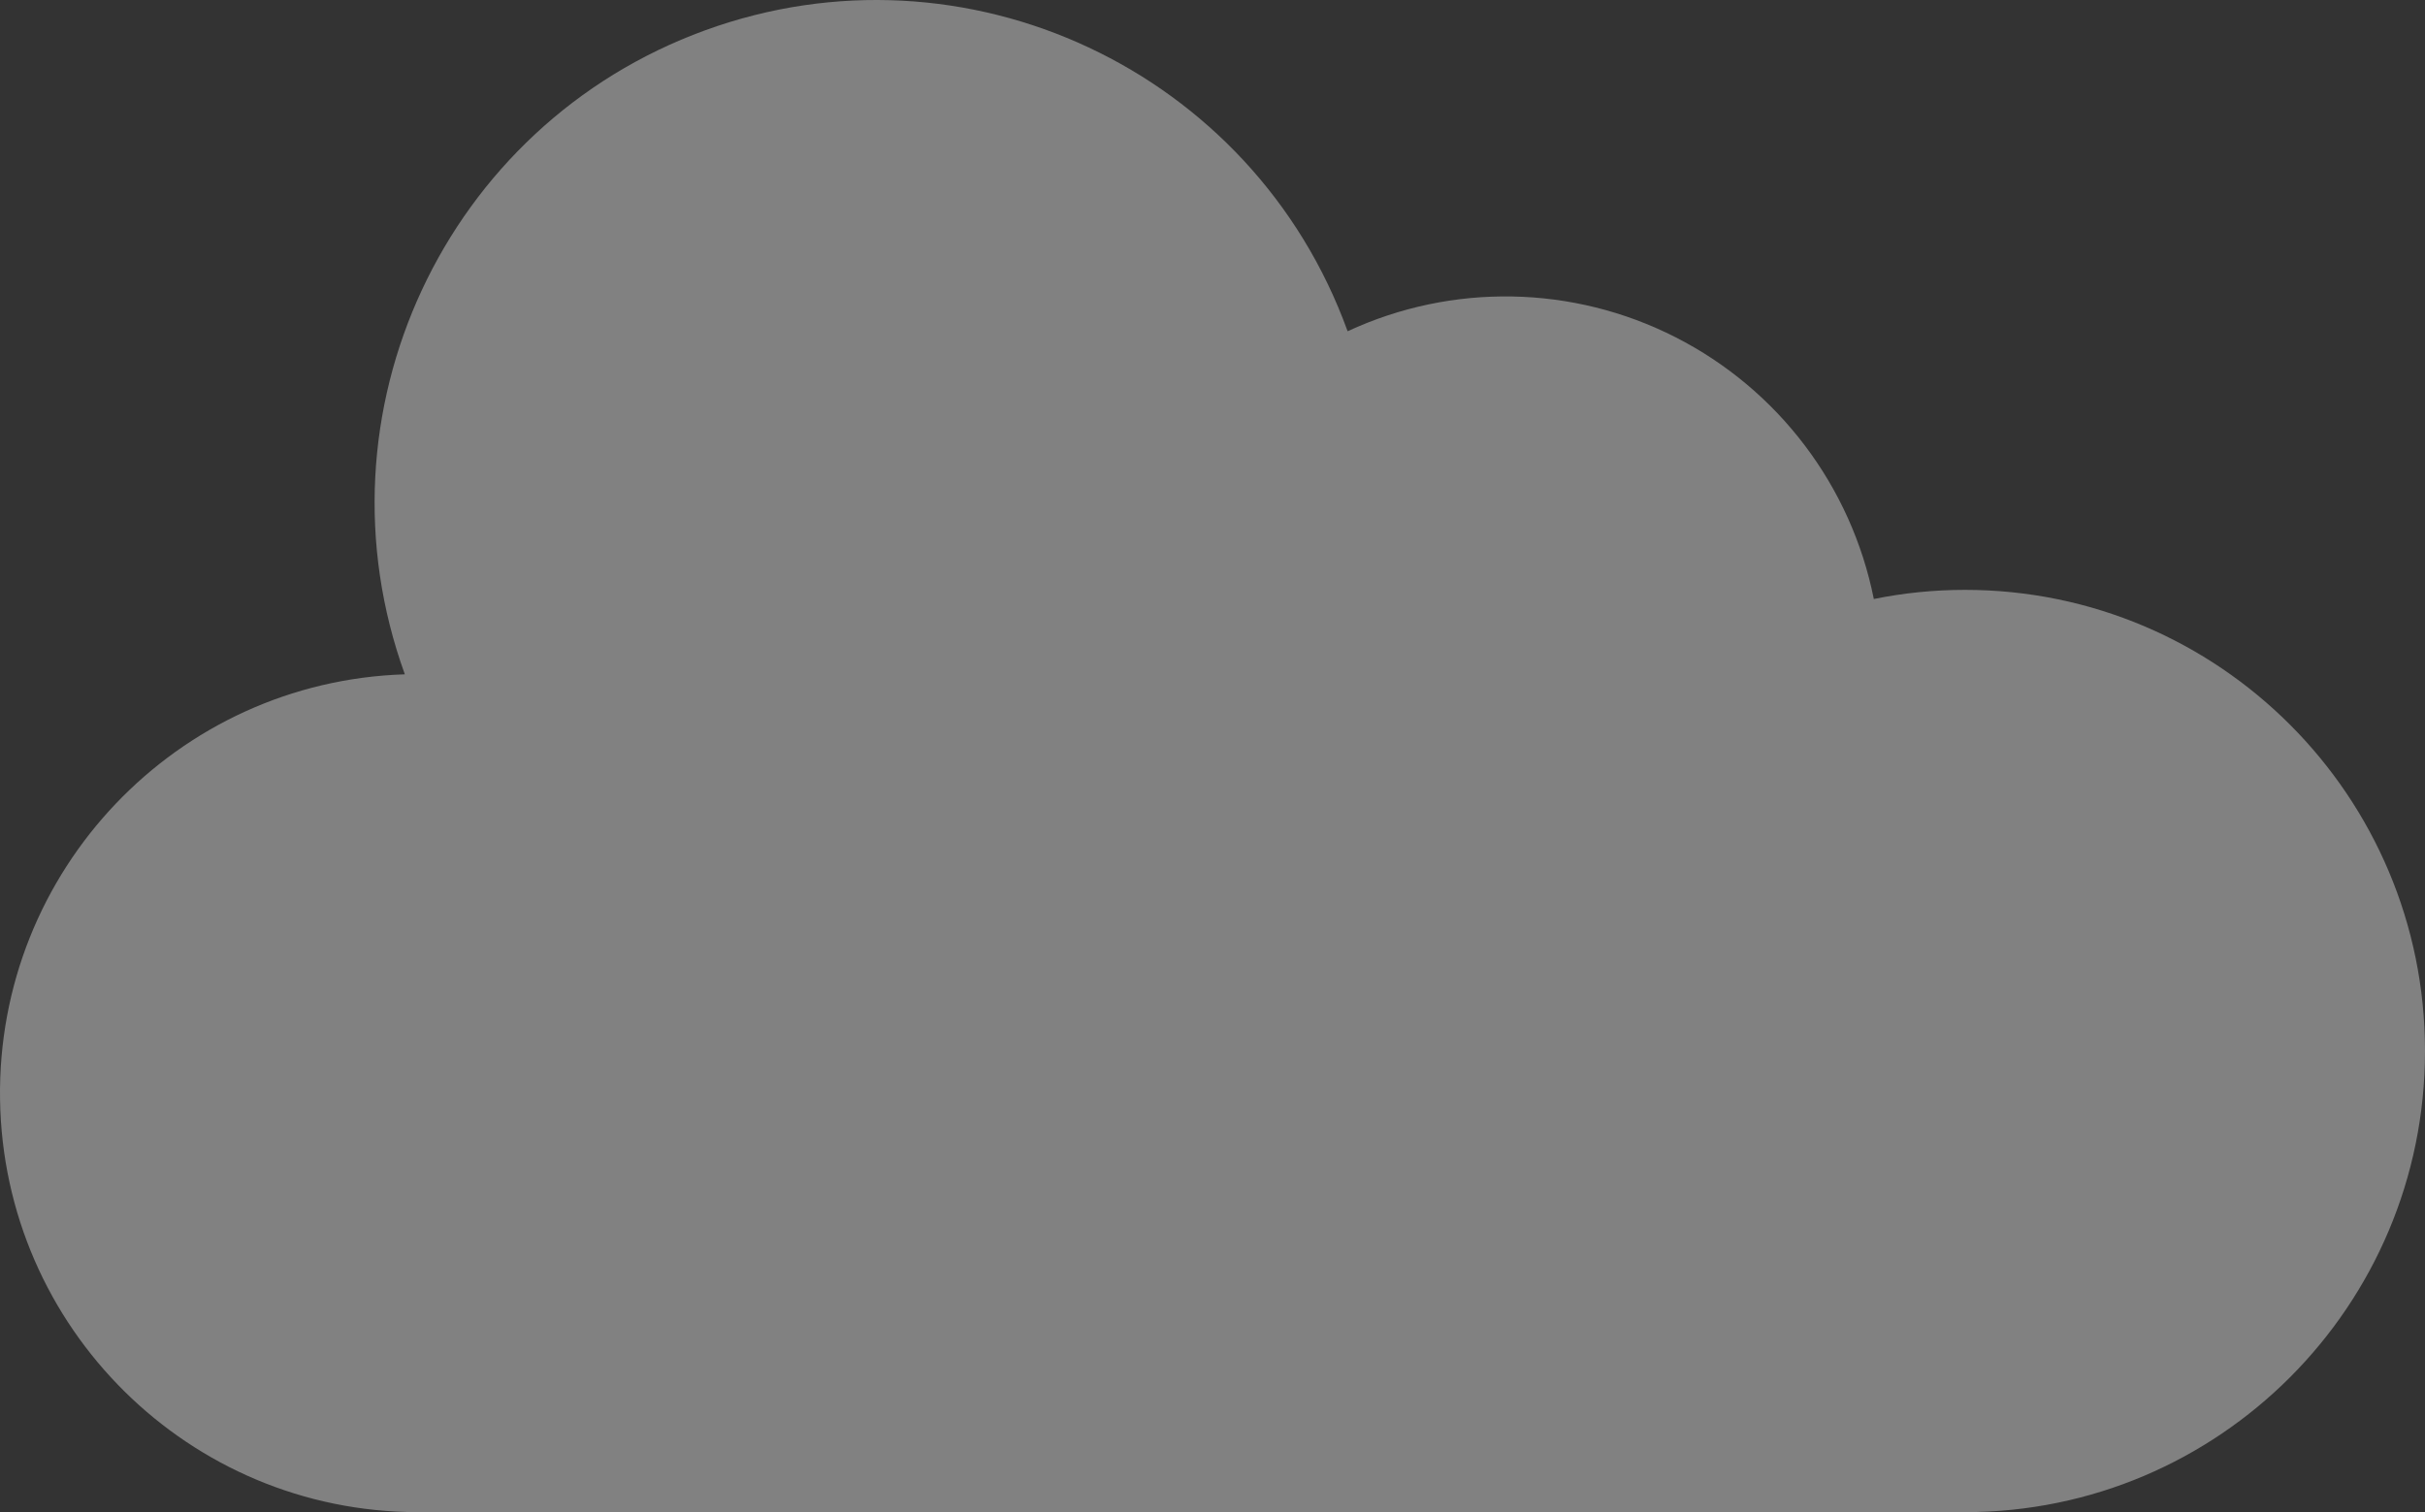 <svg width="279" height="174" viewBox="0 0 279 174" fill="none" xmlns="http://www.w3.org/2000/svg">
<rect x="0" y="0" width="279" height="174" fill="#333333" stroke="none"/>
<path opacity="0.381" fill-rule="evenodd" clip-rule="evenodd" d="M226.068 67.875C222.548 67.875 219.035 68.226 215.586 68.926C212.985 55.912 204.576 44.811 192.769 38.802C180.964 32.794 167.061 32.542 155.046 38.117C144.171 8.09 111.075 -7.413 81.122 3.488C51.169 14.389 35.703 47.569 46.577 77.593C20.339 78.425 -0.387 100.196 0.005 126.508C0.4 152.823 21.77 173.958 48.022 174H226.068C255.299 174 279 150.243 279 120.938C279 91.632 255.299 67.875 226.068 67.875Z" fill="white"/>
</svg>
